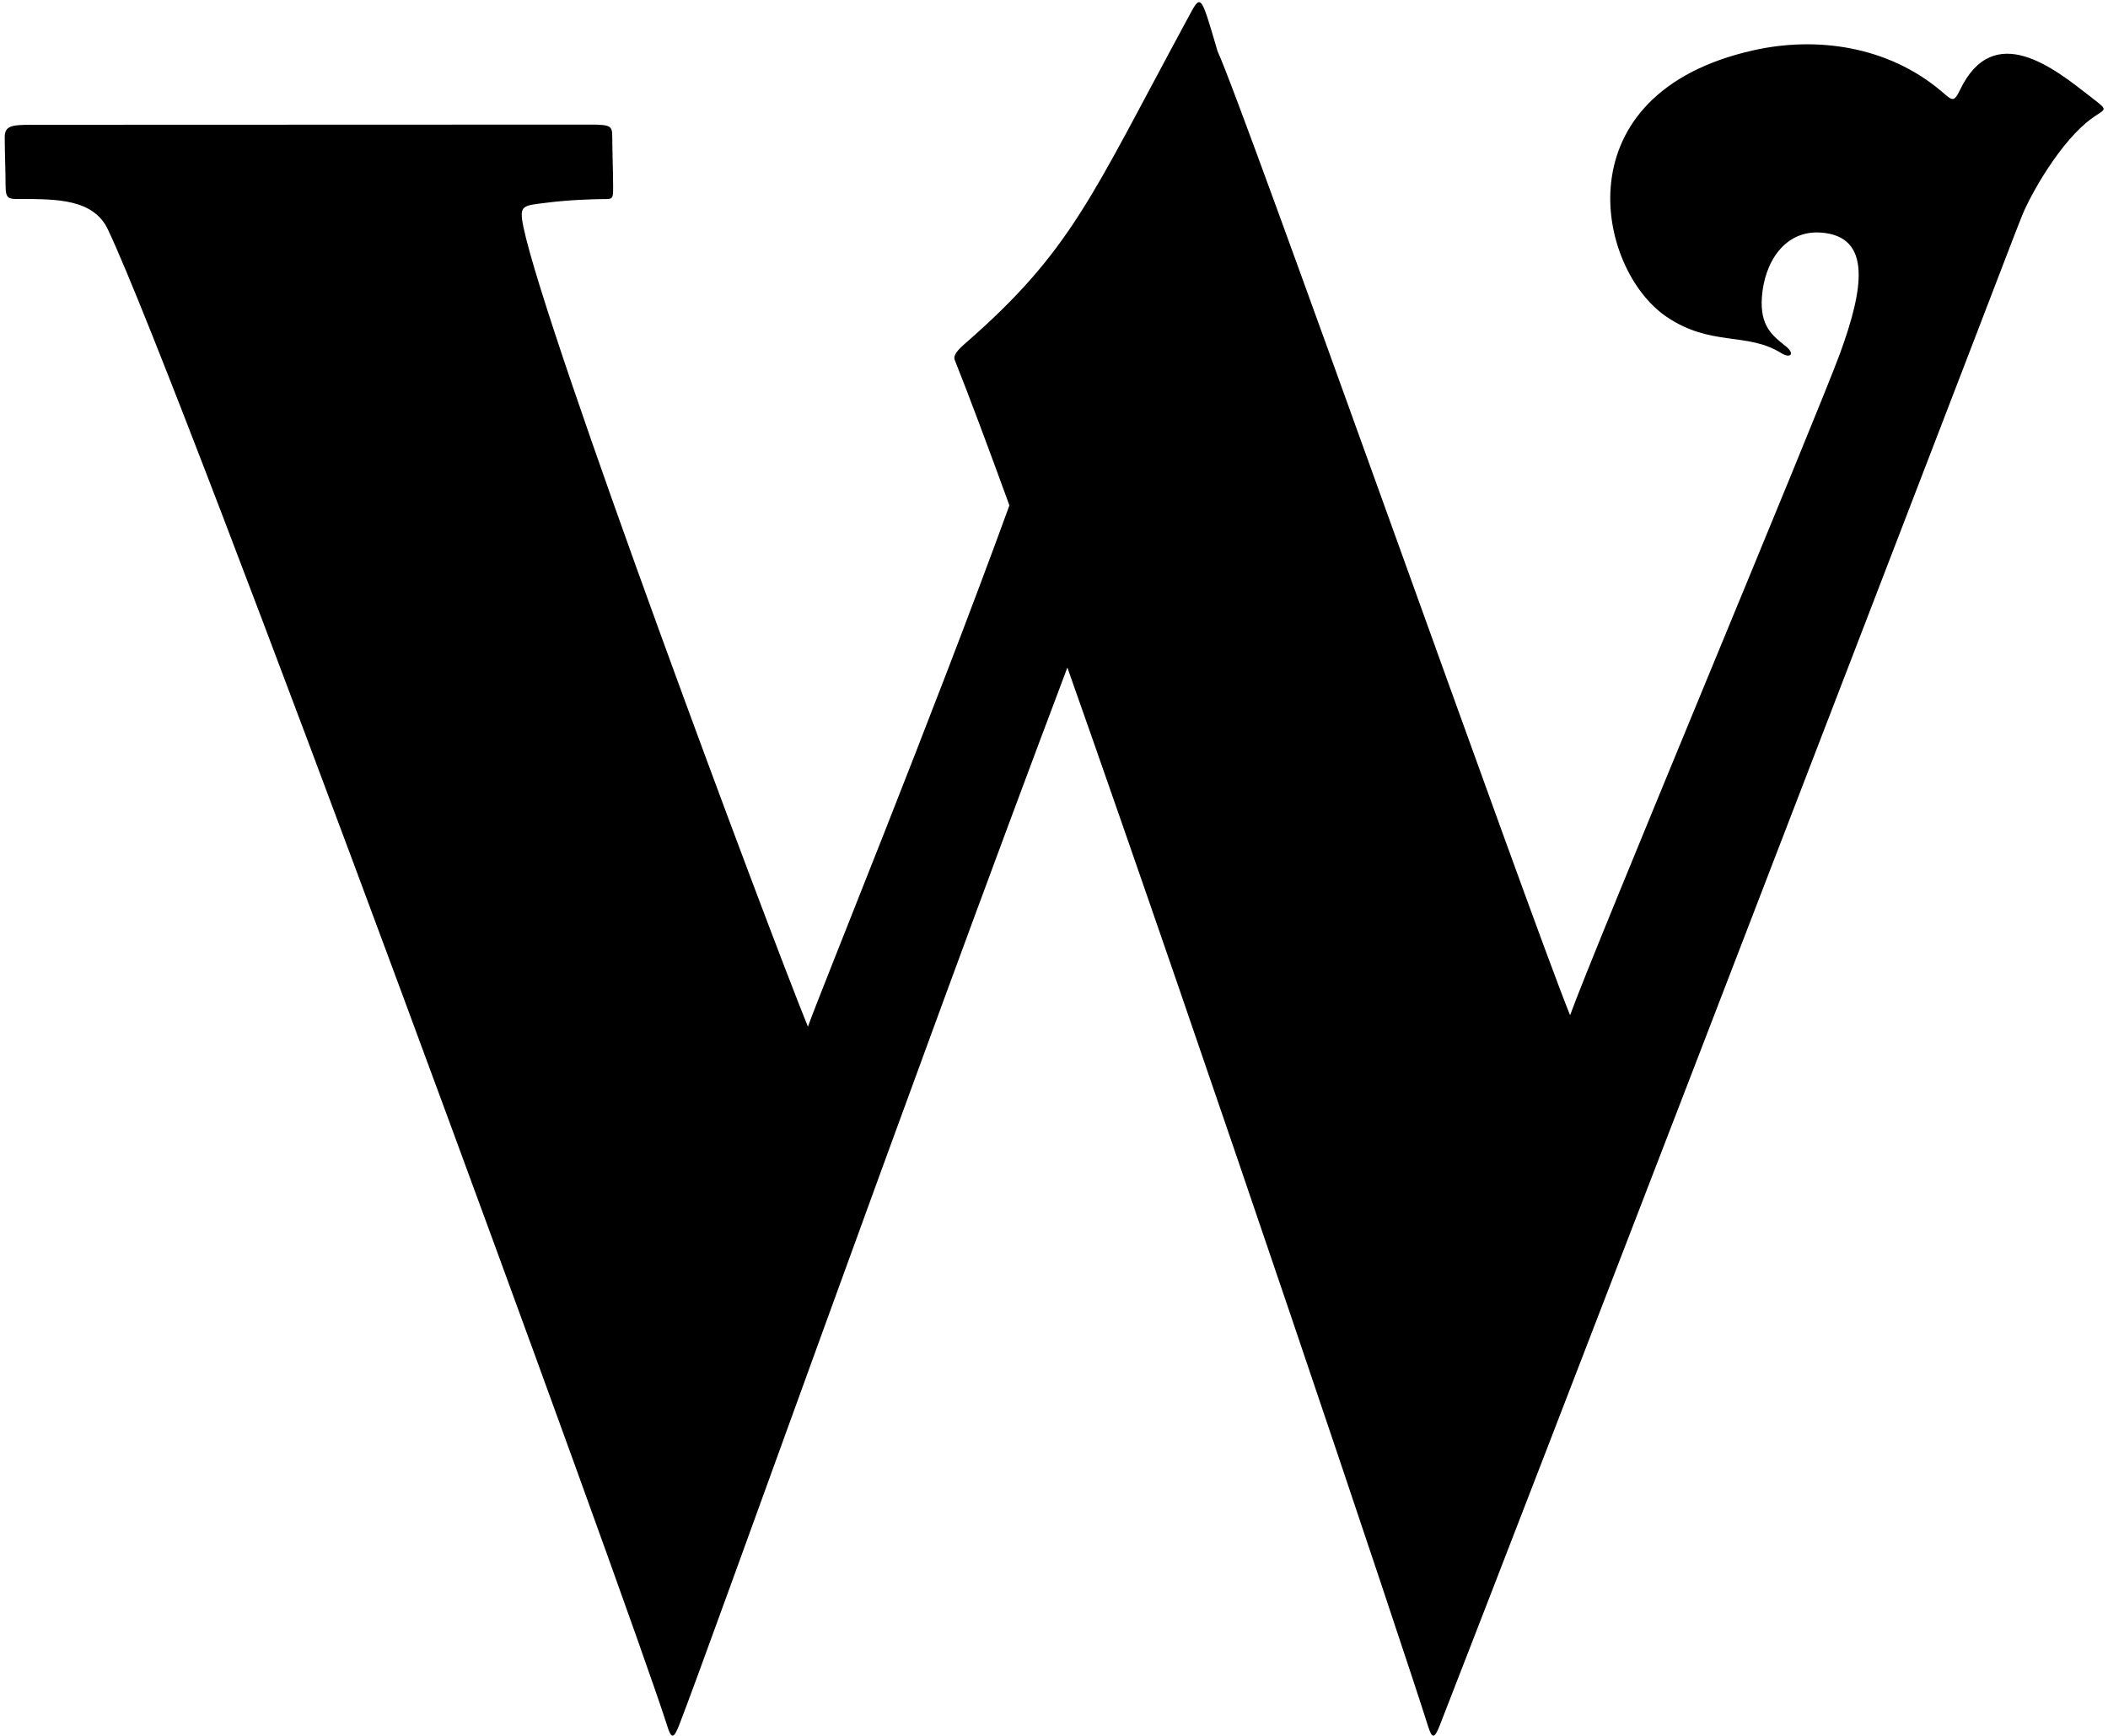 <?xml version="1.0" encoding="UTF-8"?>
<svg xmlns="http://www.w3.org/2000/svg" xmlns:xlink="http://www.w3.org/1999/xlink" width="431pt" height="355pt" viewBox="0 0 431 355" version="1.1">
<g id="surface1">
<path style=" stroke:none;fill-rule:nonzero;fill:rgb(0%,0%,0%);fill-opacity:1;" d="M 427.336 19.711 C 420.102 14.062 407.637 3.969 400.727 18.418 C 399.445 21.102 399.113 20.5 396.941 18.664 C 385.918 9.336 371.312 7.422 358.539 10.277 C 318.988 19.117 326.398 55.02 340.703 64.75 C 349.801 70.938 357.242 67.852 364.137 72.172 C 366.09 73.391 367.066 72.363 365.113 70.801 C 362.387 68.621 359.84 66.703 360.23 60.844 C 360.703 53.719 364.832 47.008 372.34 47.562 C 382.883 48.344 380.93 59.281 376.242 72.172 C 371.77 84.477 325.312 195.469 321.02 207.594 C 312.941 187.734 254.254 21.895 248.941 10.473 C 245.363 -1.727 245.582 -1.305 242.781 3.863 C 223.09 40.223 219.188 51.195 197.27 70.293 C 195.777 71.59 194.848 72.695 195.199 73.586 C 198.078 80.812 201.906 91.035 206.383 103.34 C 190.641 146.637 167.805 202.547 165.188 209.934 C 157.105 190.078 111.578 68.328 107.02 46.426 C 106.062 41.812 106.906 42.078 111.781 41.449 C 116.34 40.863 121.465 40.711 123.309 40.711 C 125.359 40.711 125.359 40.711 125.359 38.074 C 125.359 35.438 125.184 30.457 125.184 28.113 C 125.184 25.77 124.969 25.477 120.672 25.477 L 6.531 25.516 C 2.234 25.516 0.965 25.754 0.965 28.094 C 0.965 30.438 1.141 35.418 1.141 38.055 C 1.141 40.691 1.844 40.691 3.895 40.691 C 11.562 40.691 19.094 40.656 22.066 46.93 C 37.234 78.895 128.895 328.98 136.438 352.969 C 137.273 355.617 137.762 355.555 138.879 352.688 C 145.117 336.691 186.109 221.578 218.234 136.492 C 246.688 217.082 286.703 336.195 291.98 352.969 C 292.812 355.617 293.301 355.555 294.418 352.688 C 314.723 300.617 377.207 138.18 402.57 72.277 C 408.559 56.715 412.355 46.738 413.43 44.09 C 415.219 39.688 421.355 28.73 427.797 24.129 C 430.703 22.055 431.195 22.727 427.336 19.711 "/>
</g>
</svg>
